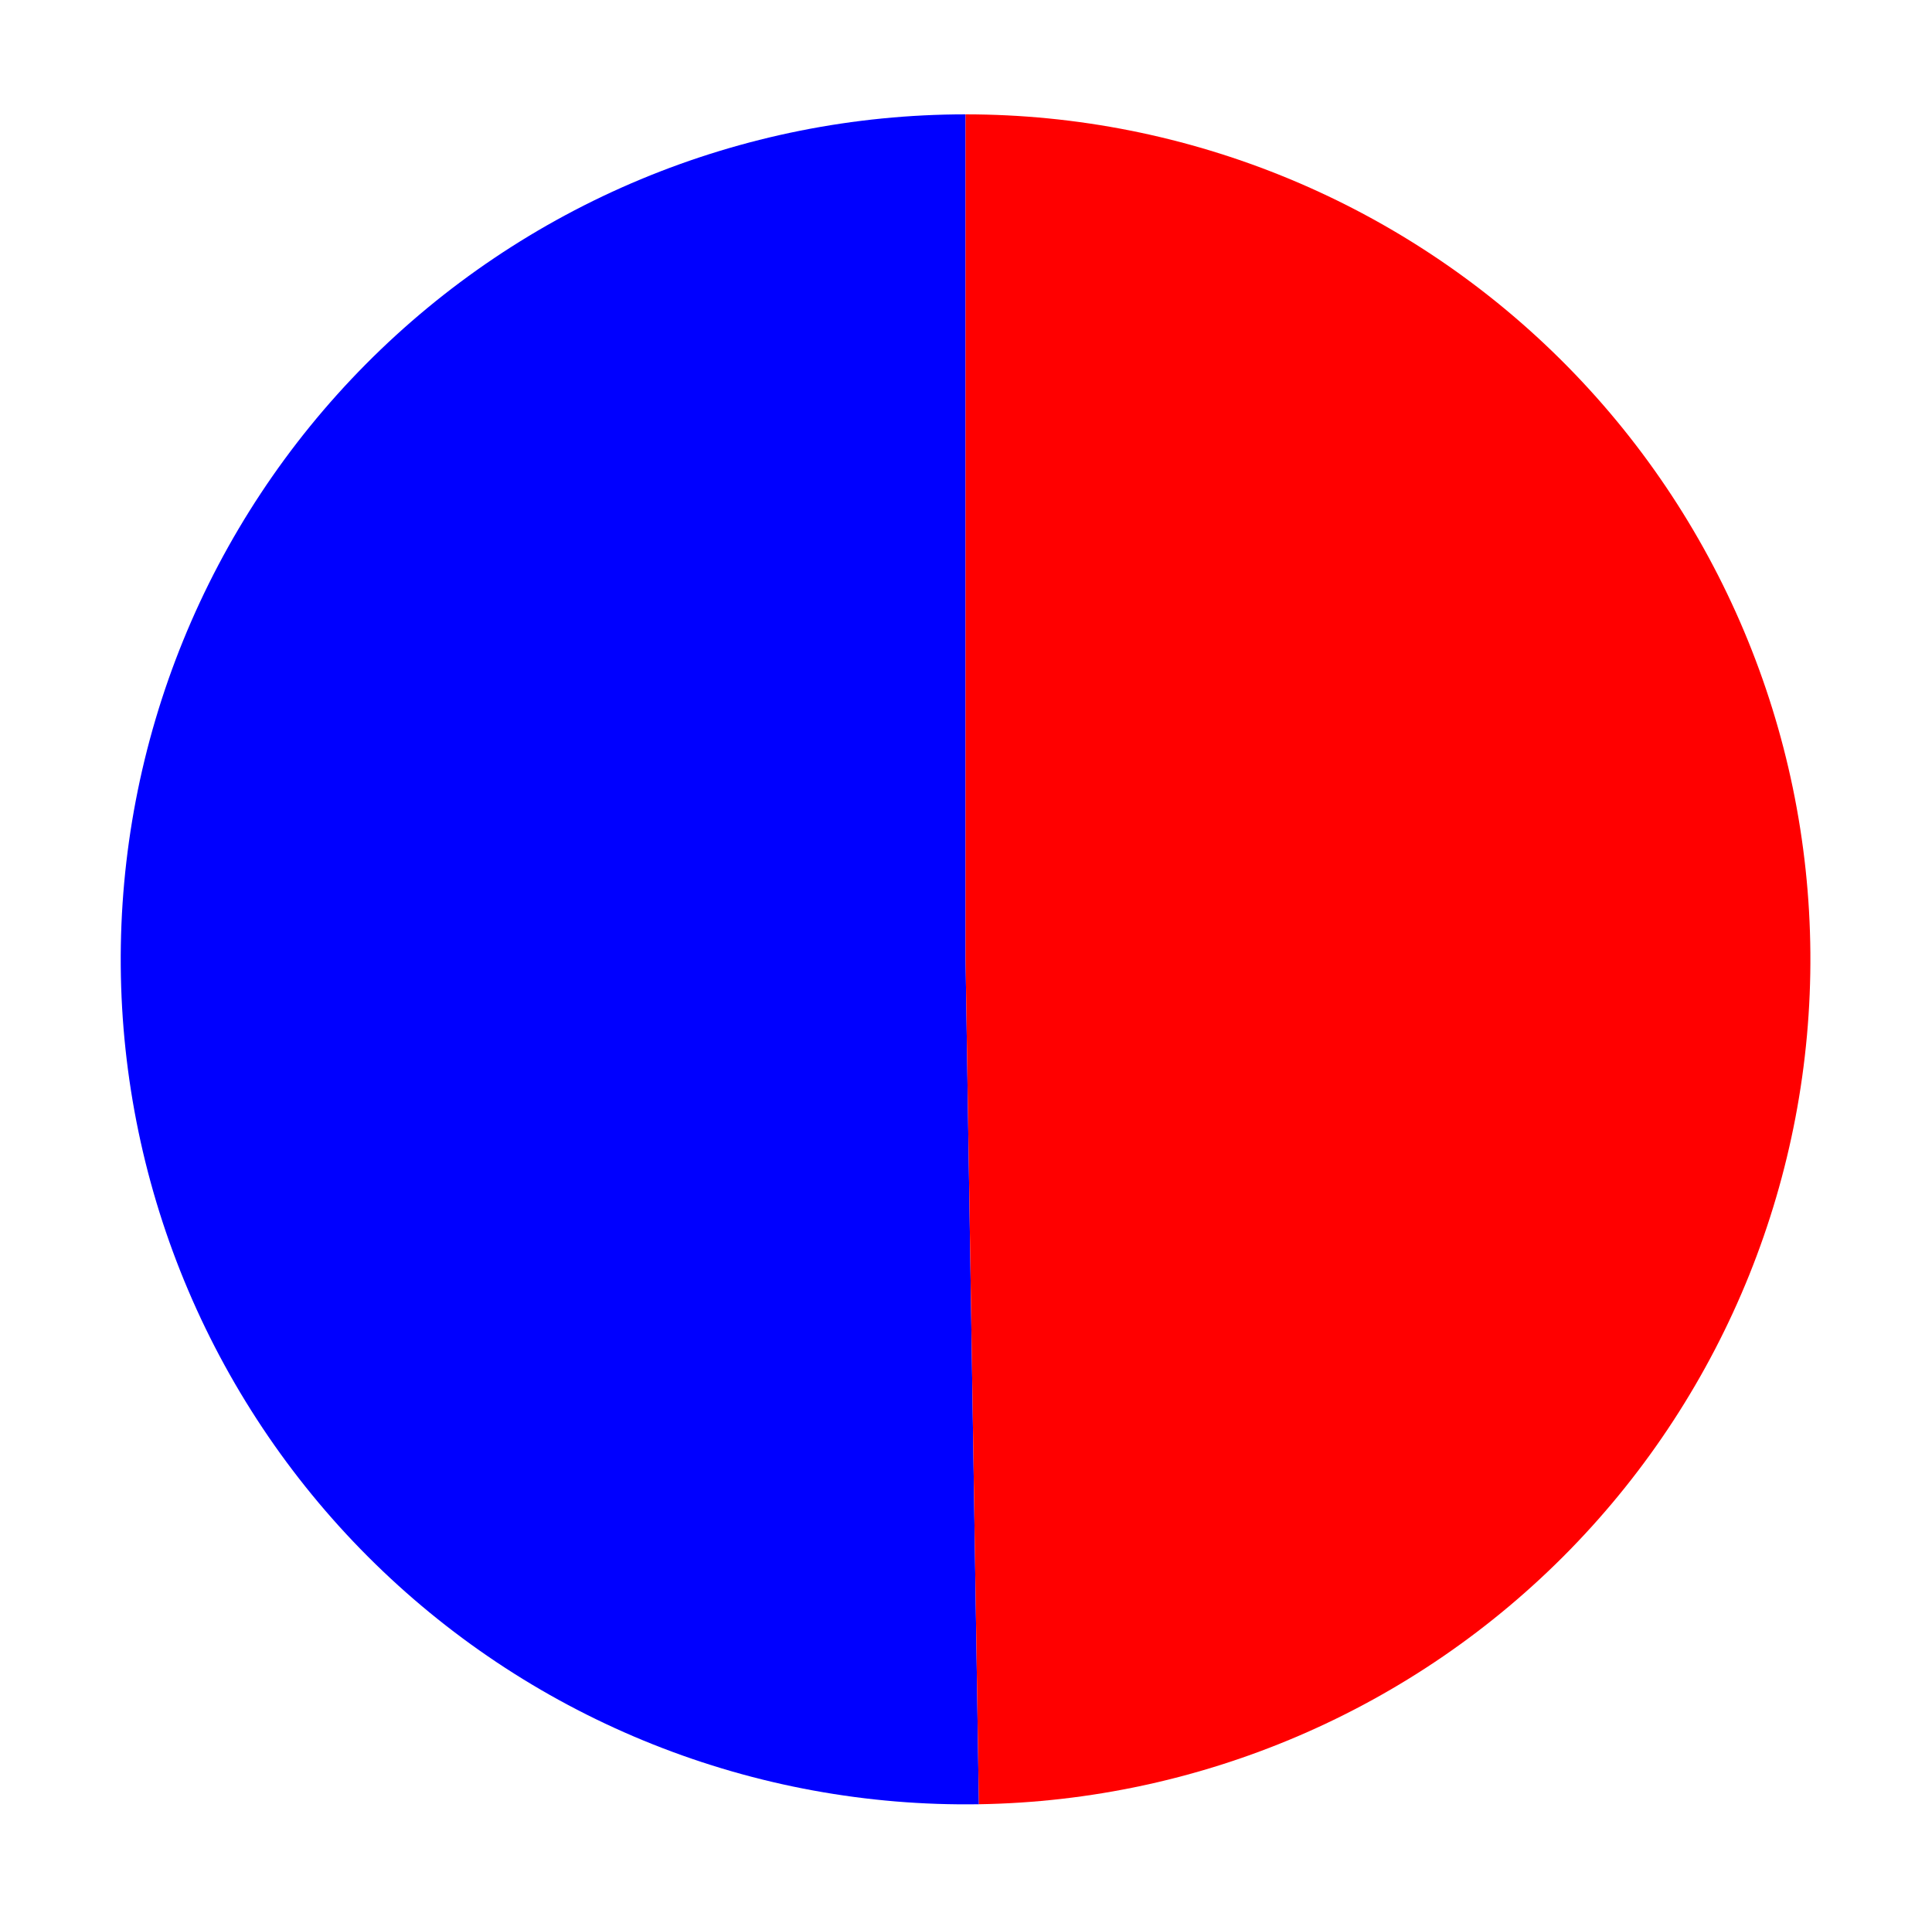 <?xml version="1.0" encoding="utf-8" standalone="no"?>
<!DOCTYPE svg PUBLIC "-//W3C//DTD SVG 1.1//EN"
  "http://www.w3.org/Graphics/SVG/1.1/DTD/svg11.dtd">
<svg xmlns:xlink="http://www.w3.org/1999/xlink" width="394.551pt" height="392.099pt" viewBox="0 0 394.551 392.099" xmlns="http://www.w3.org/2000/svg" version="1.1">
 <defs>
  <style type="text/css">*{stroke-linejoin: round; stroke-linecap: butt}</style>
 </defs>
 <g id="figure_1">
  <g id="patch_1">
   <path d="M 0 392.099 
L 394.551 392.099 
L 394.551 0 
L 0 0 
L 0 392.099 
z
" style="fill: none"/>
  </g>
  <g id="axes_1">
   <g id="patch_2">
    <path d="M 197.186 23.348 
C 174.415 23.348 151.867 27.857 130.846 36.612 
C 109.826 45.368 90.745 58.199 74.707 74.365 
C 58.669 90.53 45.988 109.711 37.399 130.8 
C 28.81 151.89 24.48 174.472 24.659 197.243 
C 24.839 220.013 29.525 242.525 38.447 263.476 
C 47.368 284.427 60.35 303.405 76.641 319.315 
C 92.932 335.225 112.214 347.754 133.37 356.176 
C 154.526 364.599 177.142 368.75 199.911 368.391 
L 197.186 195.88 
L 197.186 23.348 
z
" style="fill: #0000ff"/>
   </g>
   <g id="patch_3">
    <path d="M 199.911 368.391 
C 245.41 367.672 288.827 348.981 320.621 316.425 
C 352.415 283.869 370.072 240.022 369.712 194.518 
C 369.353 149.014 351.006 105.451 318.702 73.401 
C 286.398 41.351 242.691 23.348 197.186 23.348 
L 197.186 195.88 
L 199.911 368.391 
z
" style="fill: #ff0000"/>
   </g>
   <g id="matplotlib.axis_1"/>
   <g id="matplotlib.axis_2"/>
  </g>
 </g>
</svg>
